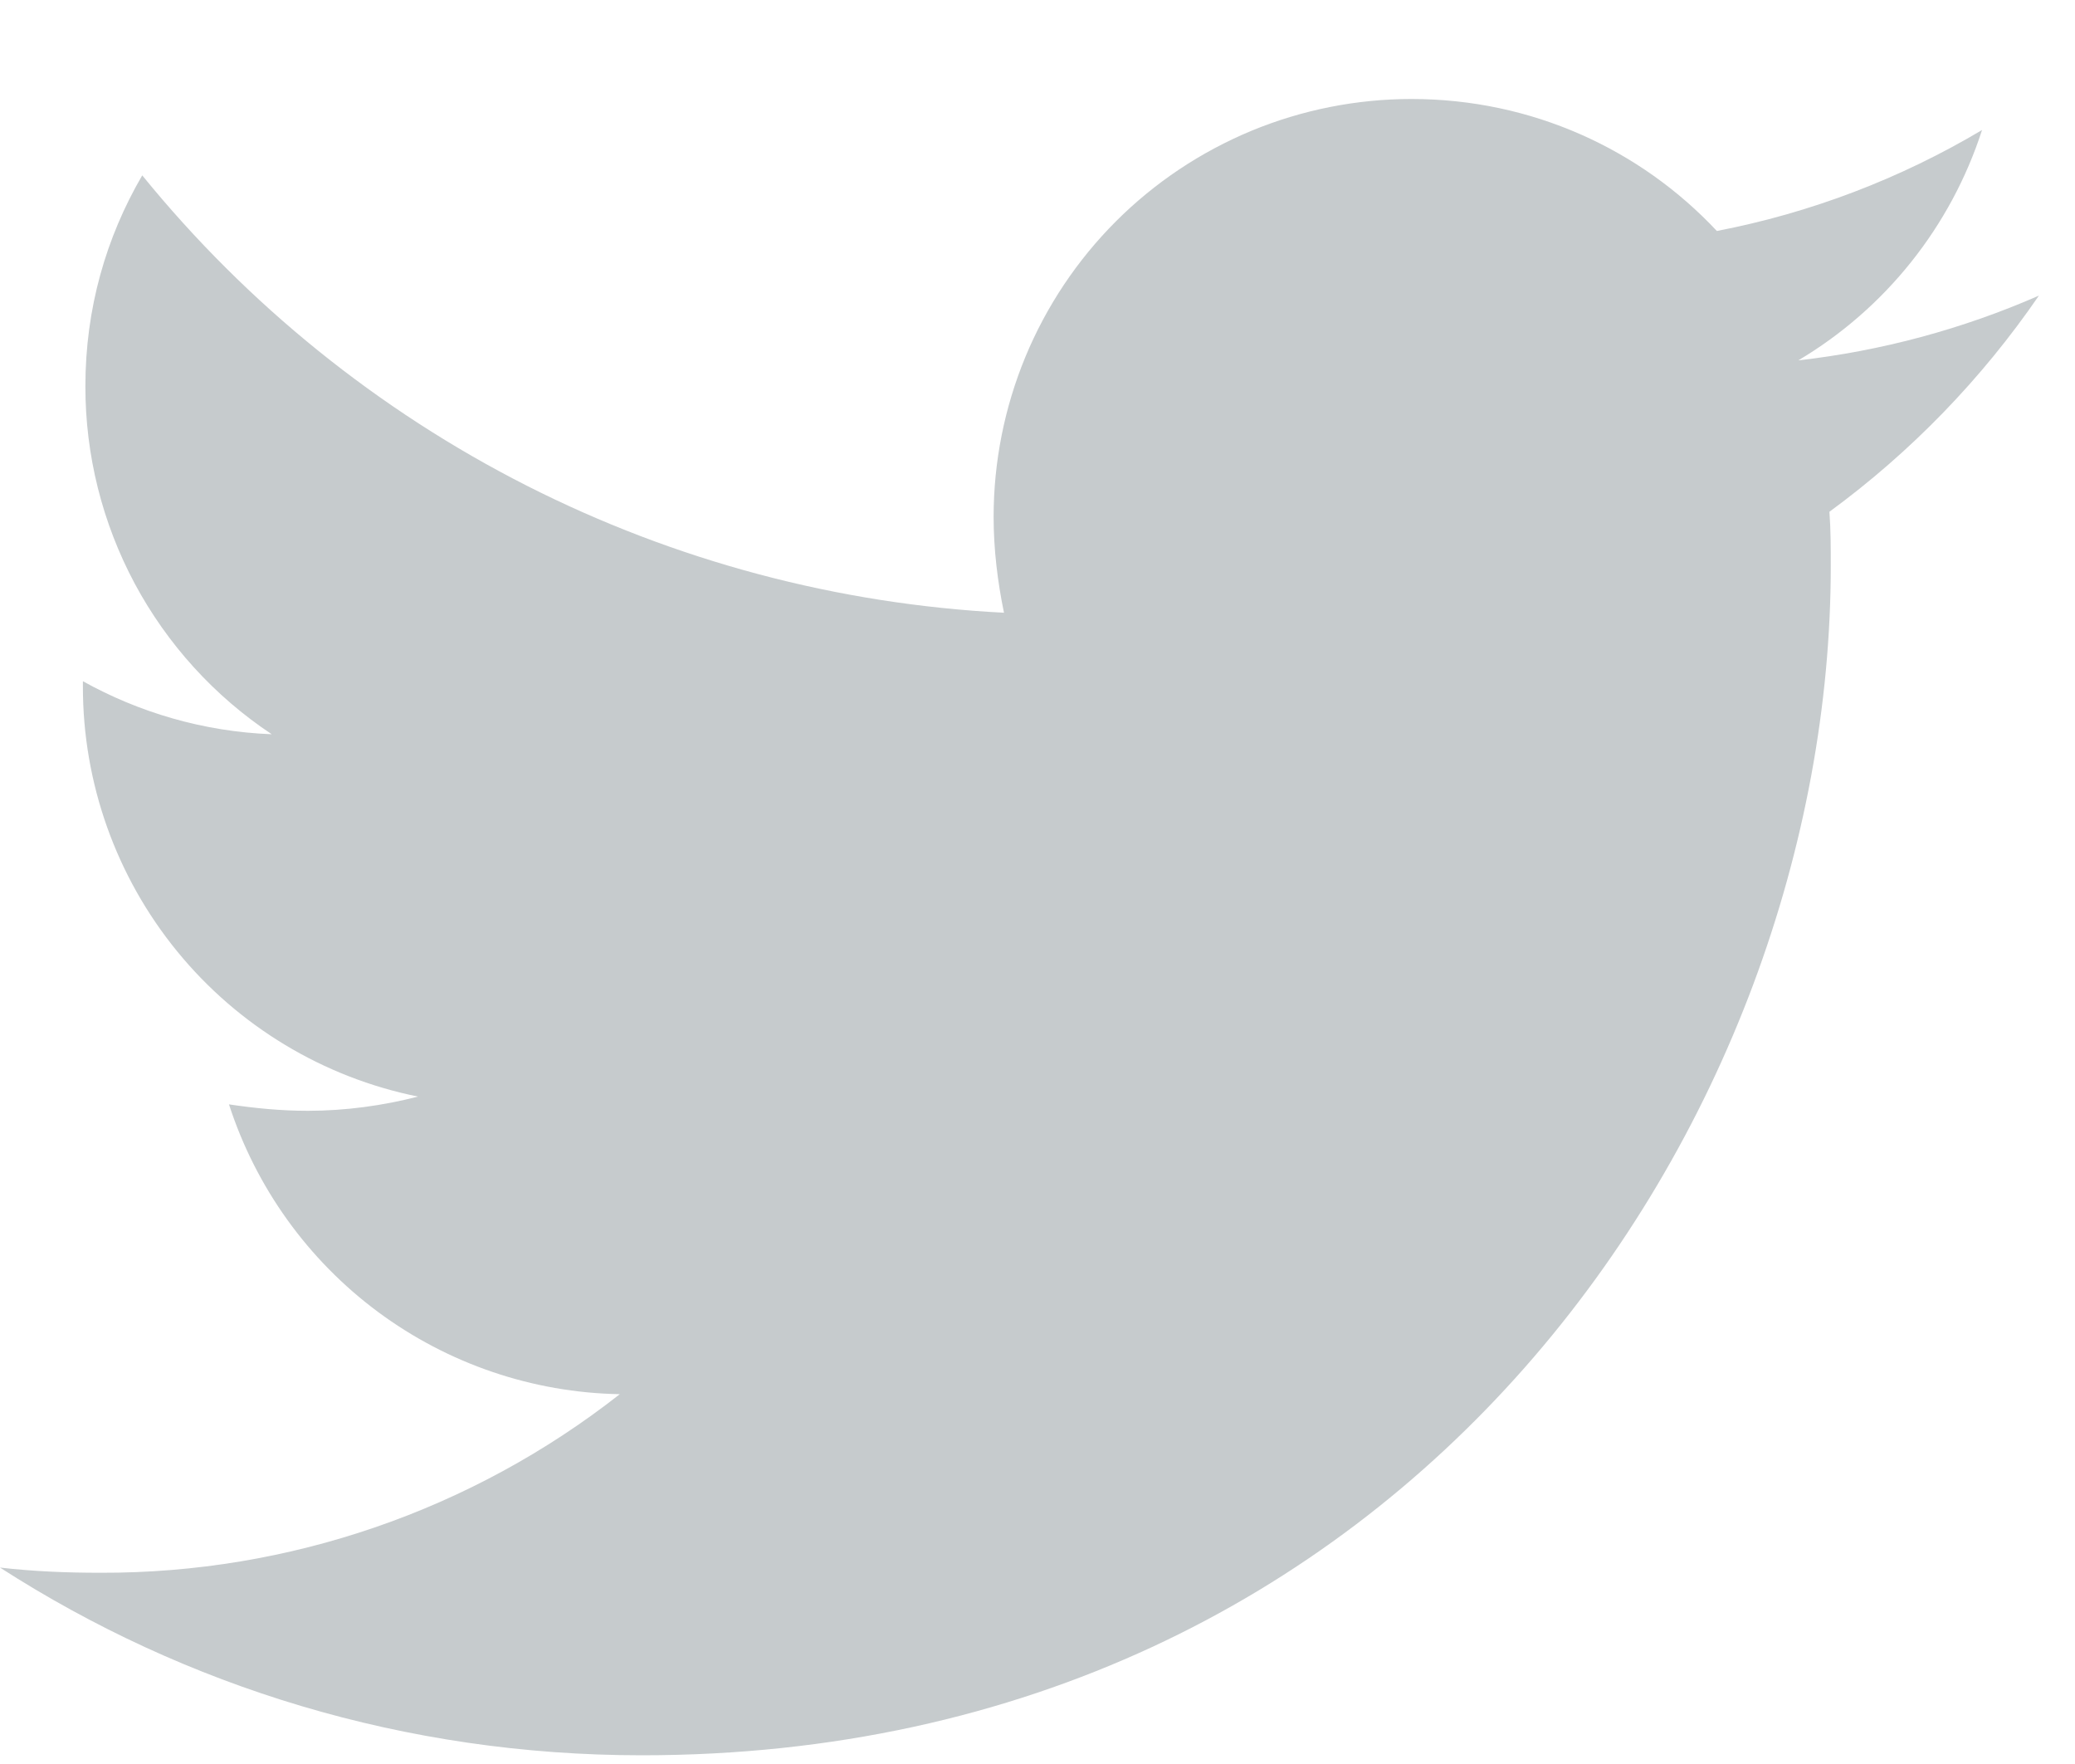 <svg width="20" height="17" viewBox="0 0 20 17" fill="none" xmlns="http://www.w3.org/2000/svg">
<path d="M17.633 4.932C17.646 5.107 17.646 5.281 17.646 5.455C17.646 10.78 13.593 16.916 6.186 16.916C3.904 16.916 1.784 16.255 0 15.107C0.324 15.144 0.636 15.157 0.973 15.157C2.786 15.162 4.548 14.555 5.974 13.436C5.133 13.421 4.319 13.144 3.643 12.643C2.968 12.142 2.466 11.443 2.207 10.643C2.456 10.68 2.706 10.705 2.968 10.705C3.329 10.705 3.692 10.655 4.029 10.568C3.117 10.384 2.296 9.889 1.708 9.169C1.119 8.448 0.798 7.546 0.799 6.615V6.565C1.336 6.864 1.959 7.051 2.619 7.076C2.066 6.709 1.613 6.21 1.299 5.625C0.986 5.04 0.822 4.386 0.823 3.722C0.823 2.974 1.022 2.288 1.371 1.69C2.383 2.935 3.646 3.954 5.076 4.68C6.507 5.406 8.075 5.823 9.677 5.905C9.615 5.605 9.577 5.294 9.577 4.982C9.577 4.453 9.681 3.929 9.883 3.44C10.085 2.952 10.382 2.507 10.756 2.133C11.13 1.759 11.574 1.463 12.063 1.26C12.552 1.058 13.076 0.954 13.605 0.954C14.765 0.954 15.812 1.44 16.548 2.226C17.45 2.052 18.314 1.723 19.104 1.253C18.803 2.184 18.174 2.973 17.333 3.473C18.133 3.382 18.914 3.172 19.652 2.849C19.101 3.652 18.419 4.356 17.633 4.932Z" fill="#C6CBCD"/>
</svg>
